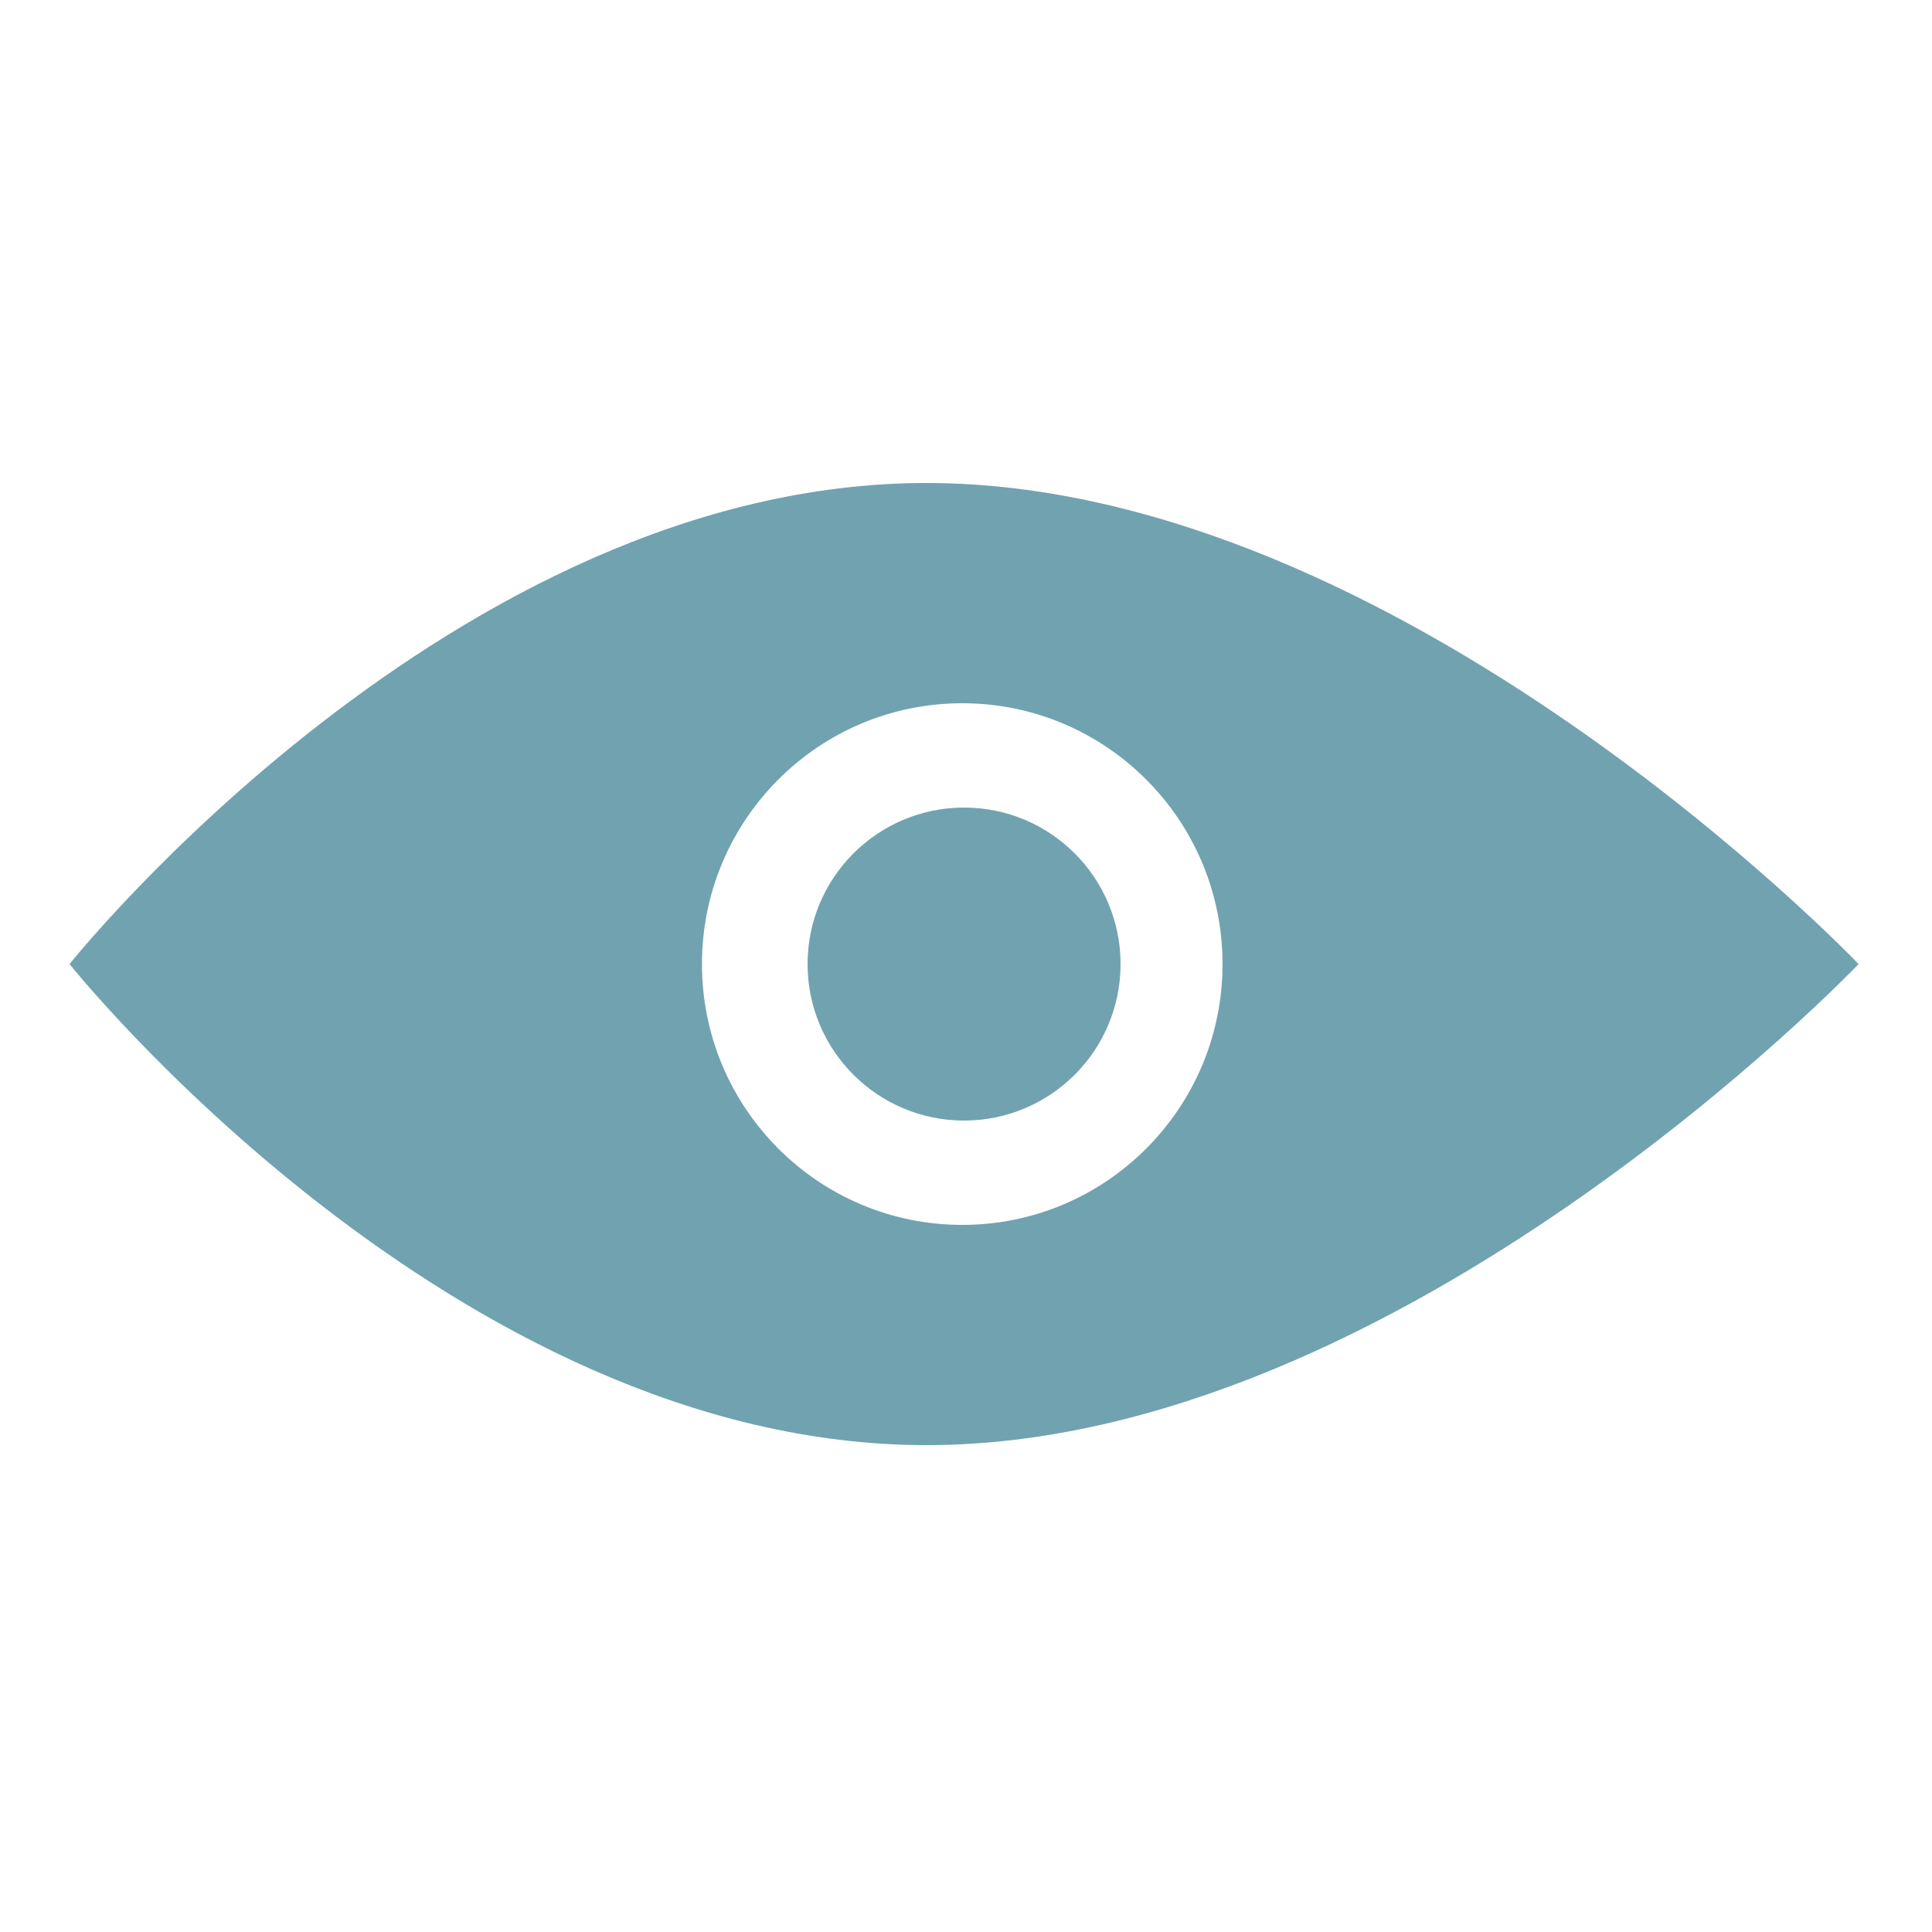<svg width="150" height="150" viewBox="0 0 150 150" fill="none" xmlns="http://www.w3.org/2000/svg">
<circle cx="74.85" cy="74.85" r="12.15" fill="#71A2B0"/>
<path fill-rule="evenodd" clip-rule="evenodd" d="M71.932 112.2C108.676 112.2 144.3 74.85 144.3 74.85C144.3 74.85 108.676 37.5 71.932 37.5C35.187 37.5 5.4 74.85 5.4 74.85C5.4 74.85 35.187 112.2 71.932 112.2ZM74.709 95.1C85.87 95.1 94.918 86.034 94.918 74.85C94.918 63.666 85.87 54.6 74.709 54.6C63.548 54.6 54.5 63.666 54.5 74.85C54.5 86.034 63.548 95.1 74.709 95.1Z" fill="#71A2B0"/>
</svg>

